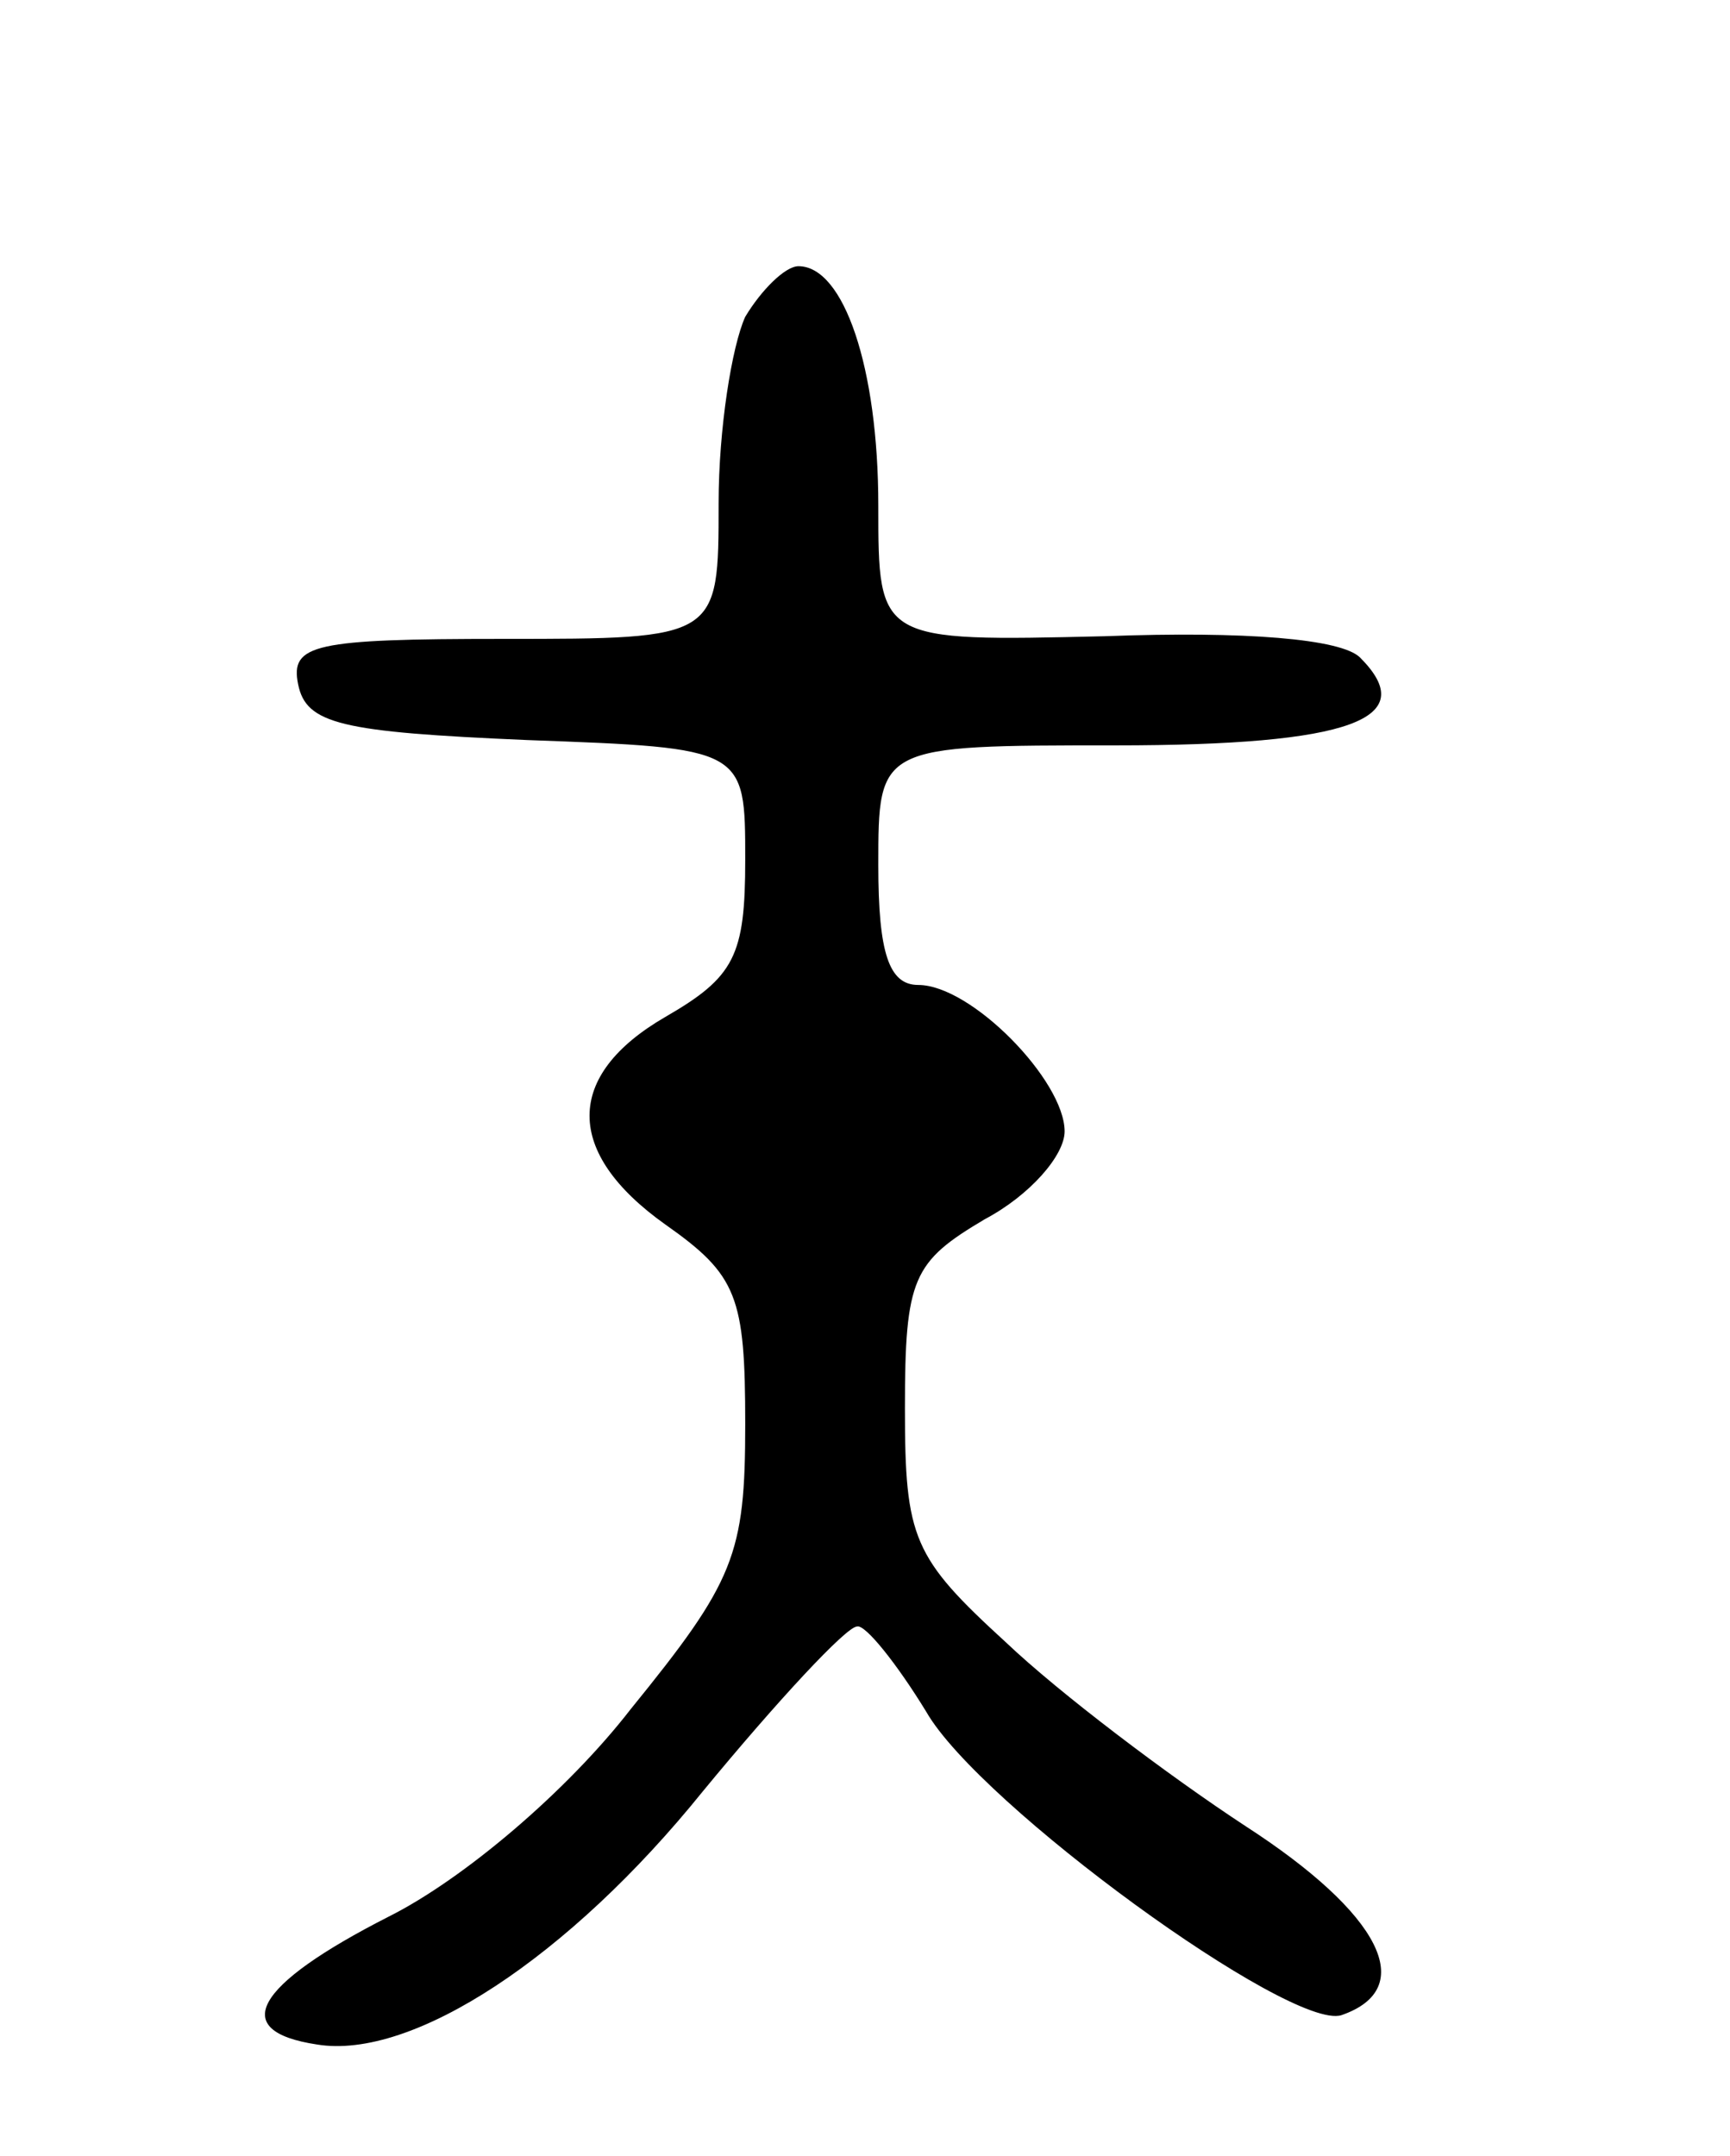 <svg version="1.0" xmlns="http://www.w3.org/2000/svg"
 width="65pt" height="81pt" viewBox="0 0 65 81"
 preserveAspectRatio="xMidYMid meet">
<g transform="translate(0,81) scale(0.1,-0.1)"
fill="#000000" stroke="none">
<path d="M280 691 c-5 -11 -10 -42 -10 -70 0 -51 0 -51 -81 -51 -71 0 -80 -2
-77 -17 3 -15 16 -18 86 -21 82 -3 82 -3 82 -45 0 -36 -4 -44 -30 -59 -38 -22
-38 -51 0 -78 27 -19 30 -27 30 -75 0 -49 -4 -59 -43 -107 -24 -31 -63 -64
-91 -78 -51 -26 -60 -43 -27 -48 36 -6 95 33 145 95 28 34 54 62 58 62 3 1 15
-14 26 -32 20 -35 137 -120 156 -114 29 10 15 38 -36 71 -29 19 -70 50 -90 69
-35 32 -38 39 -38 88 0 49 3 55 30 71 17 9 30 24 30 33 0 19 -35 55 -55 55
-11 0 -15 12 -15 45 0 45 0 45 89 45 89 0 115 10 92 33 -7 7 -43 10 -96 8 -85
-2 -85 -2 -85 49 0 52 -13 90 -30 90 -5 0 -14 -9 -20 -19z"/>
</g>
</svg>
